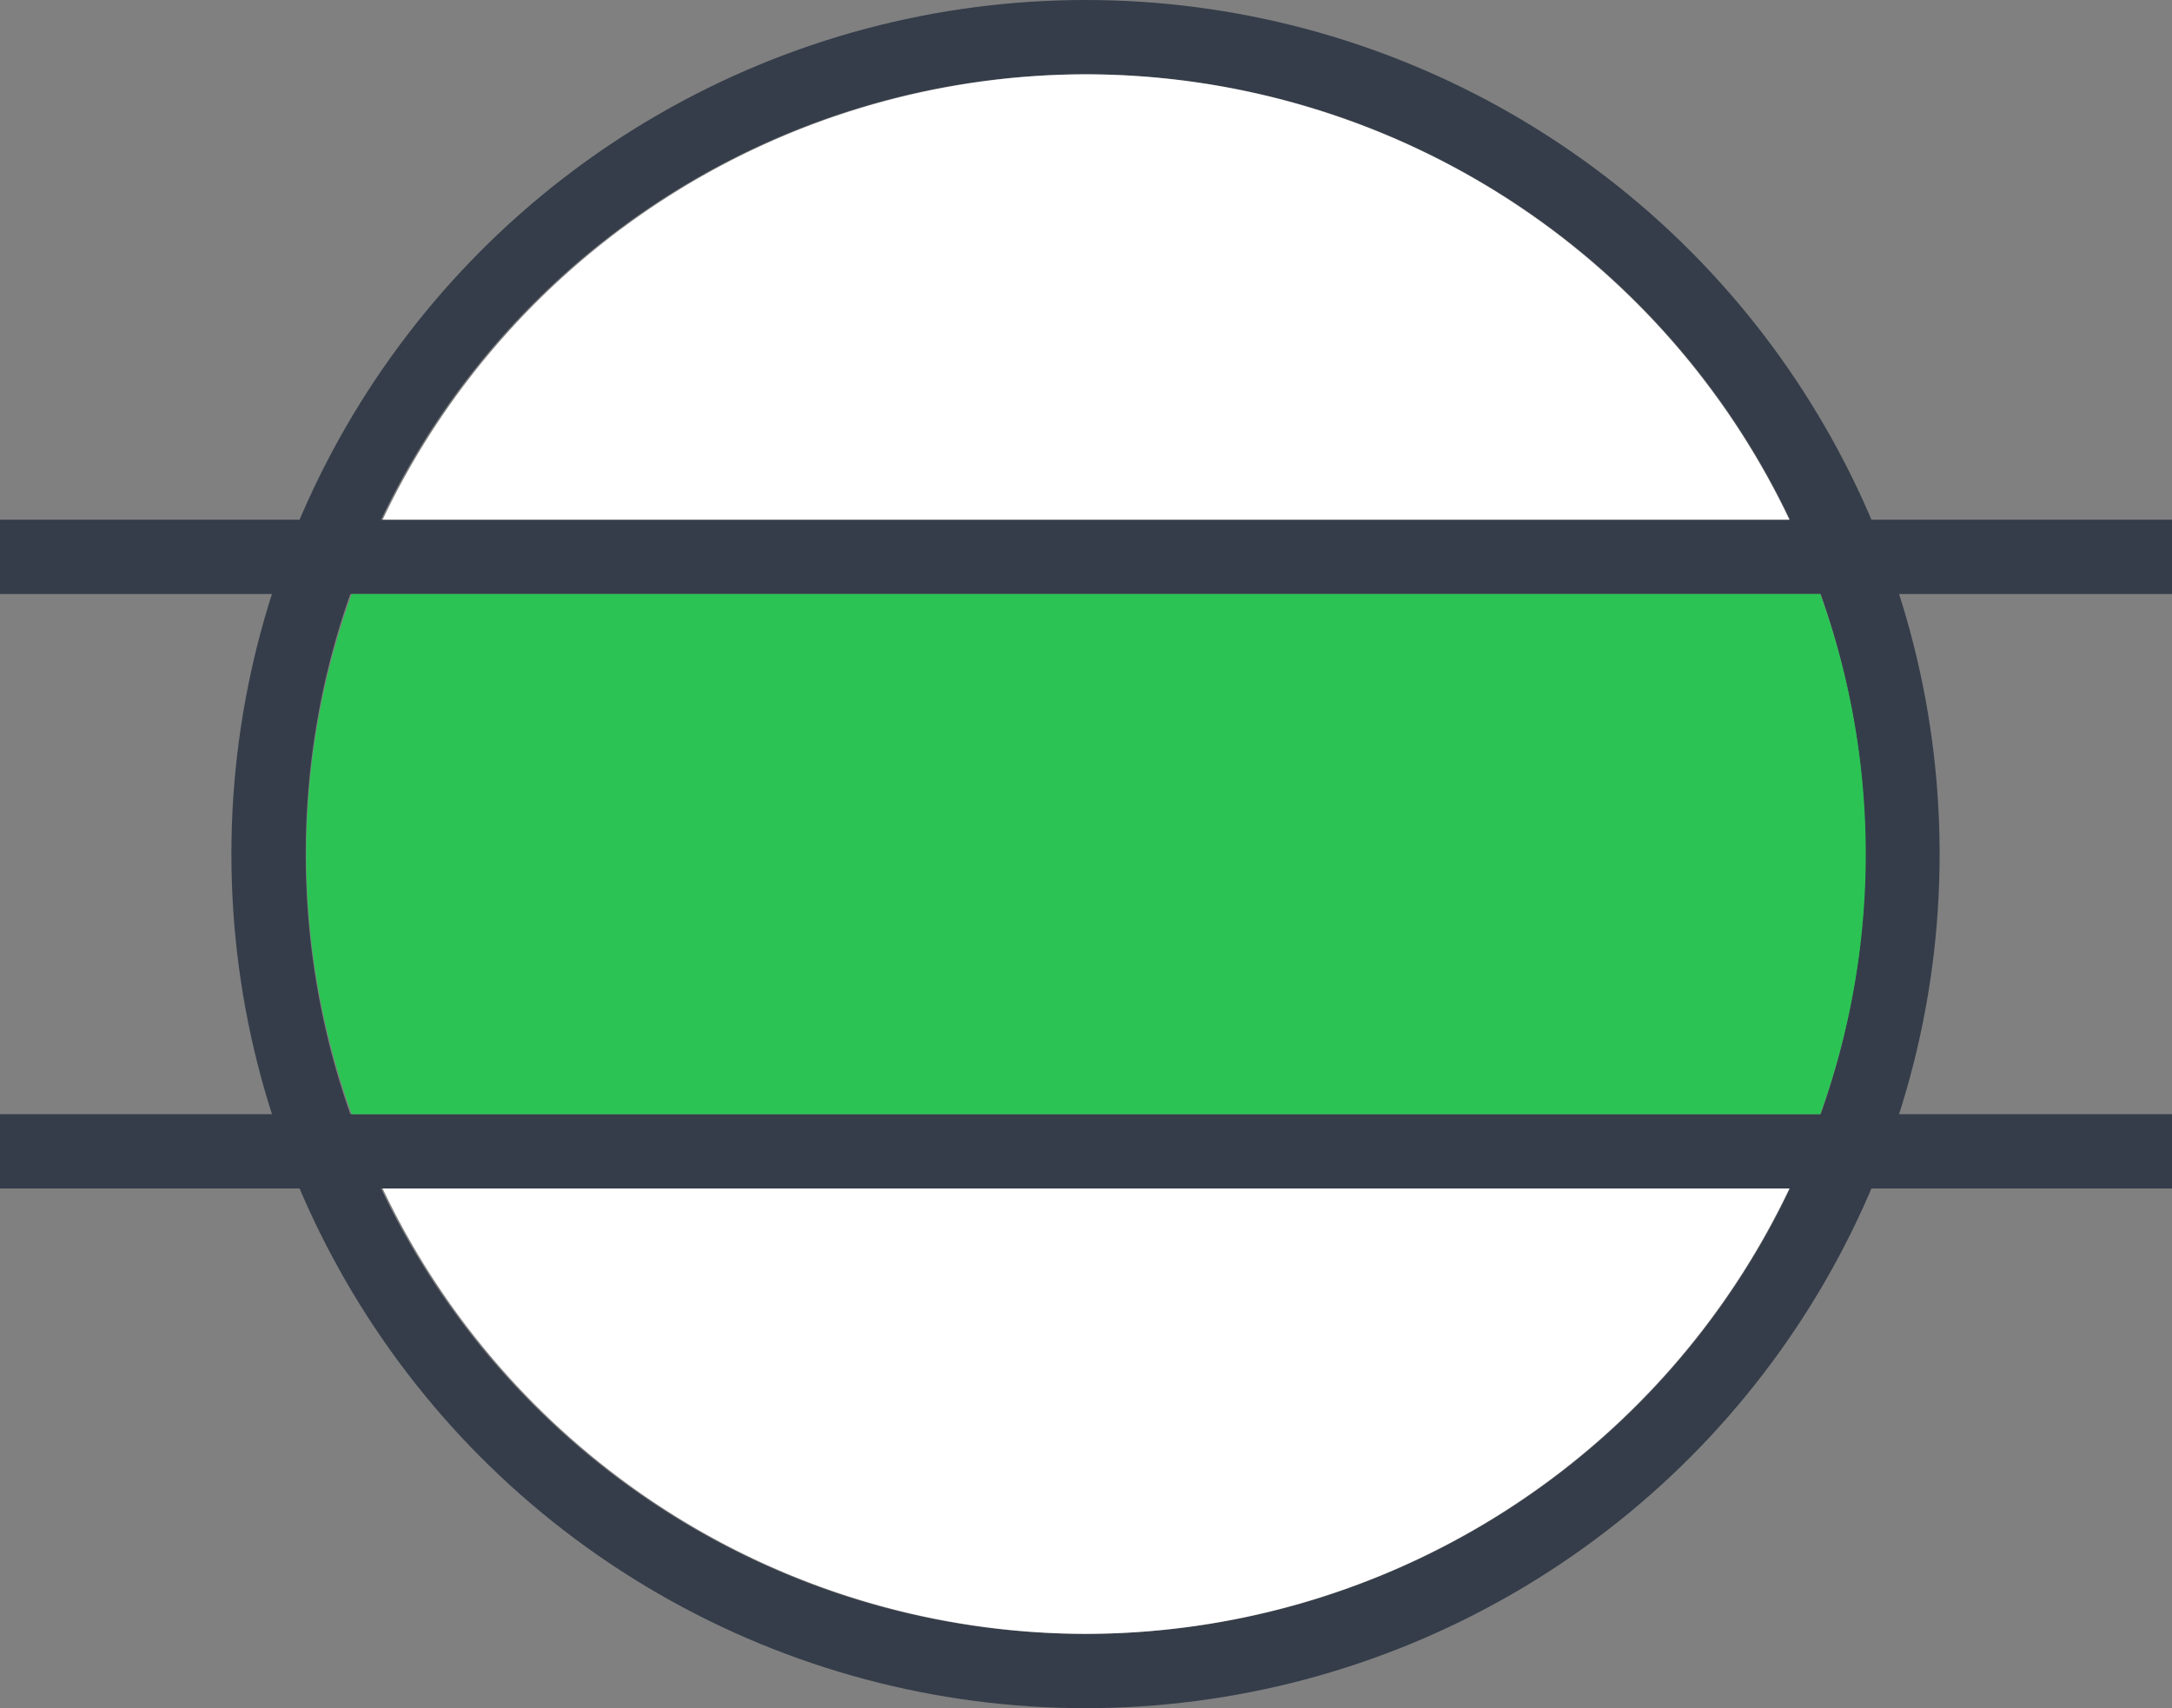 <svg xmlns="http://www.w3.org/2000/svg" width="29.229" height="22.988" viewBox="0 0 29.229 22.988">
  <rect x="0" y="0" width="29.229" height="22.988" fill="#808080" stroke="none"/>
  <g id="middle" transform="translate(-20.386 -709.61)">
    <g id="Group_4300" data-name="Group 4300" transform="translate(2 -47.764)">
      <g id="Group_4214" data-name="Group 4214" transform="translate(21.5 757.374)">
        <g id="Ellipse_323" data-name="Ellipse 323" transform="translate(0)" fill="none" stroke="#353d4a" stroke-width="1">
          <circle cx="11.494" cy="11.494" r="11.494" stroke="none"/>
          <circle cx="11.494" cy="11.494" r="10.994" fill="none"/>
        </g>
      </g>
      <line id="Line_3267" data-name="Line 3267" x2="29.229" transform="translate(18.386 764.868)" fill="none" stroke="#353d4a" stroke-width="1"/>
      <line id="Line_3268" data-name="Line 3268" x2="29.229" transform="translate(18.386 772.868)" fill="none" stroke="#353d4a" stroke-width="1"/>
    </g>
    <g id="Group_4301" data-name="Group 4301" transform="translate(-925.607 360.177)">
      <path id="Path_6345" data-name="Path 6345" d="M950.114,360.927a10.412,10.412,0,0,0,.613,3.5h19.761a10.3,10.3,0,0,0,0-7H950.727A10.421,10.421,0,0,0,950.114,360.927Z" fill="#2bc454"/>
      <path id="Path_6346" data-name="Path 6346" d="M960.607,371.421a10.5,10.5,0,0,0,9.466-5.994H951.142A10.5,10.5,0,0,0,960.607,371.421Z" fill="#fff"/>
      <path id="Path_6347" data-name="Path 6347" d="M960.607,350.433a10.5,10.5,0,0,0-9.465,5.994h18.931A10.5,10.5,0,0,0,960.607,350.433Z" fill="#fff"/>
    </g>
  </g>
</svg>
